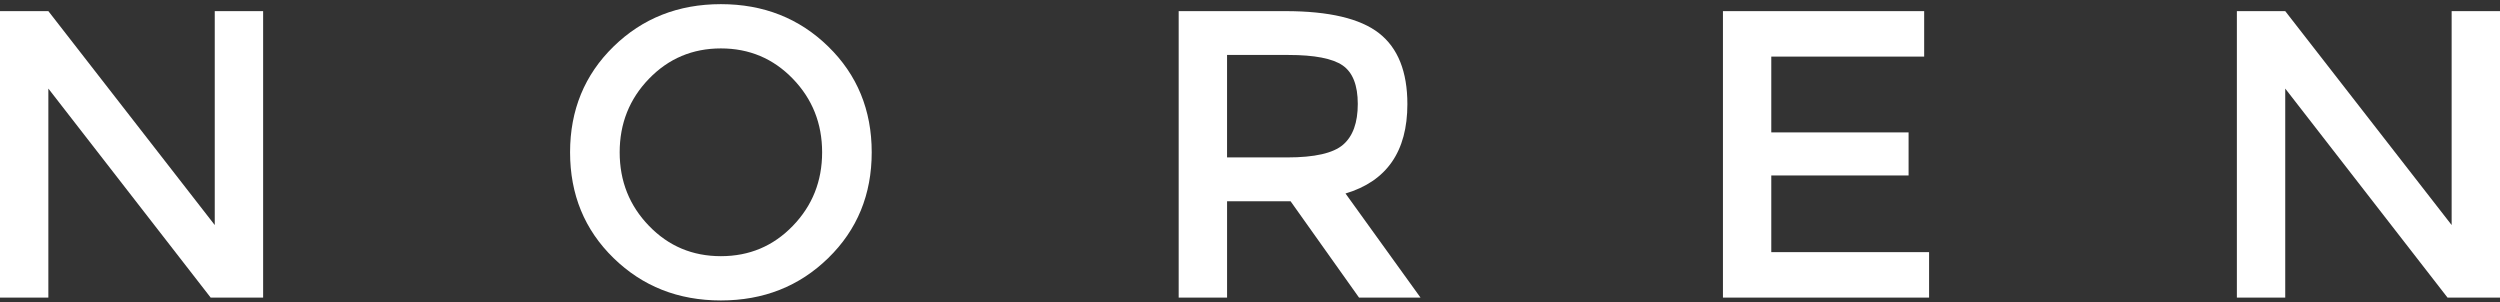 <?xml version="1.0" encoding="utf-8"?>
<!-- Generator: Adobe Illustrator 16.0.0, SVG Export Plug-In . SVG Version: 6.00 Build 0)  -->
<!DOCTYPE svg PUBLIC "-//W3C//DTD SVG 1.1//EN" "http://www.w3.org/Graphics/SVG/1.1/DTD/svg11.dtd">
<svg version="1.1" id="Layer_1" xmlns="http://www.w3.org/2000/svg" xmlns:xlink="http://www.w3.org/1999/xlink" x="0px" y="0px"
	 width="132.352px" height="16px" viewBox="0 0 132.352 16" enable-background="new 0 0 132.352 16" xml:space="preserve">
<rect x="0" y="0" width="132.352" height="16" fill="#333333" stroke="none"/>
<g>
	<path fill="#FFFFFF" d="M11.369,0.589h2.561v15.166h-2.777L2.56,4.689v11.066H0V0.589h2.56l8.809,11.325V0.589z"/>
	<path fill="#FFFFFF" d="M43.849,13.66c-1.533,1.498-3.428,2.246-5.684,2.246c-2.257,0-4.151-0.748-5.685-2.246
		c-1.533-1.495-2.3-3.362-2.3-5.597c0-2.234,0.767-4.101,2.3-5.598s3.428-2.245,5.685-2.245c2.256,0,4.151,0.748,5.684,2.245
		c1.534,1.497,2.3,3.364,2.3,5.598C46.149,10.298,45.383,12.165,43.849,13.66z M41.973,4.169c-1.035-1.07-2.304-1.606-3.808-1.606
		c-1.504,0-2.773,0.537-3.807,1.606c-1.035,1.07-1.552,2.369-1.552,3.894c0,1.527,0.517,2.825,1.552,3.894
		c1.034,1.072,2.303,1.605,3.807,1.605c1.504,0,2.773-0.533,3.808-1.605c1.034-1.069,1.551-2.367,1.551-3.894
		C43.524,6.538,43.007,5.239,41.973,4.169z"/>
	<path fill="#FFFFFF" d="M74.508,5.514c0,2.502-1.093,4.078-3.276,4.73l3.971,5.511h-3.255l-3.623-5.099h-3.363v5.099H62.4V0.589
		h5.642c2.314,0,3.971,0.39,4.969,1.172C74.008,2.542,74.508,3.793,74.508,5.514z M71.102,7.662c0.521-0.448,0.78-1.167,0.78-2.159
		c0-0.991-0.268-1.671-0.802-2.04c-0.536-0.368-1.491-0.553-2.865-0.553h-3.254v5.424h3.19C69.597,8.334,70.581,8.111,71.102,7.662z
		"/>
	<path fill="#FFFFFF" d="M101.867,0.589v2.408h-8.094v4.014h7.269v2.278h-7.269v4.058h8.354v2.408H91.214V0.589H101.867z"/>
	<path fill="#FFFFFF" d="M129.791,0.589h2.561v15.166h-2.778l-8.592-11.066v11.066h-2.56V0.589h2.56l8.81,11.325V0.589z"/>
</g>
</svg>
